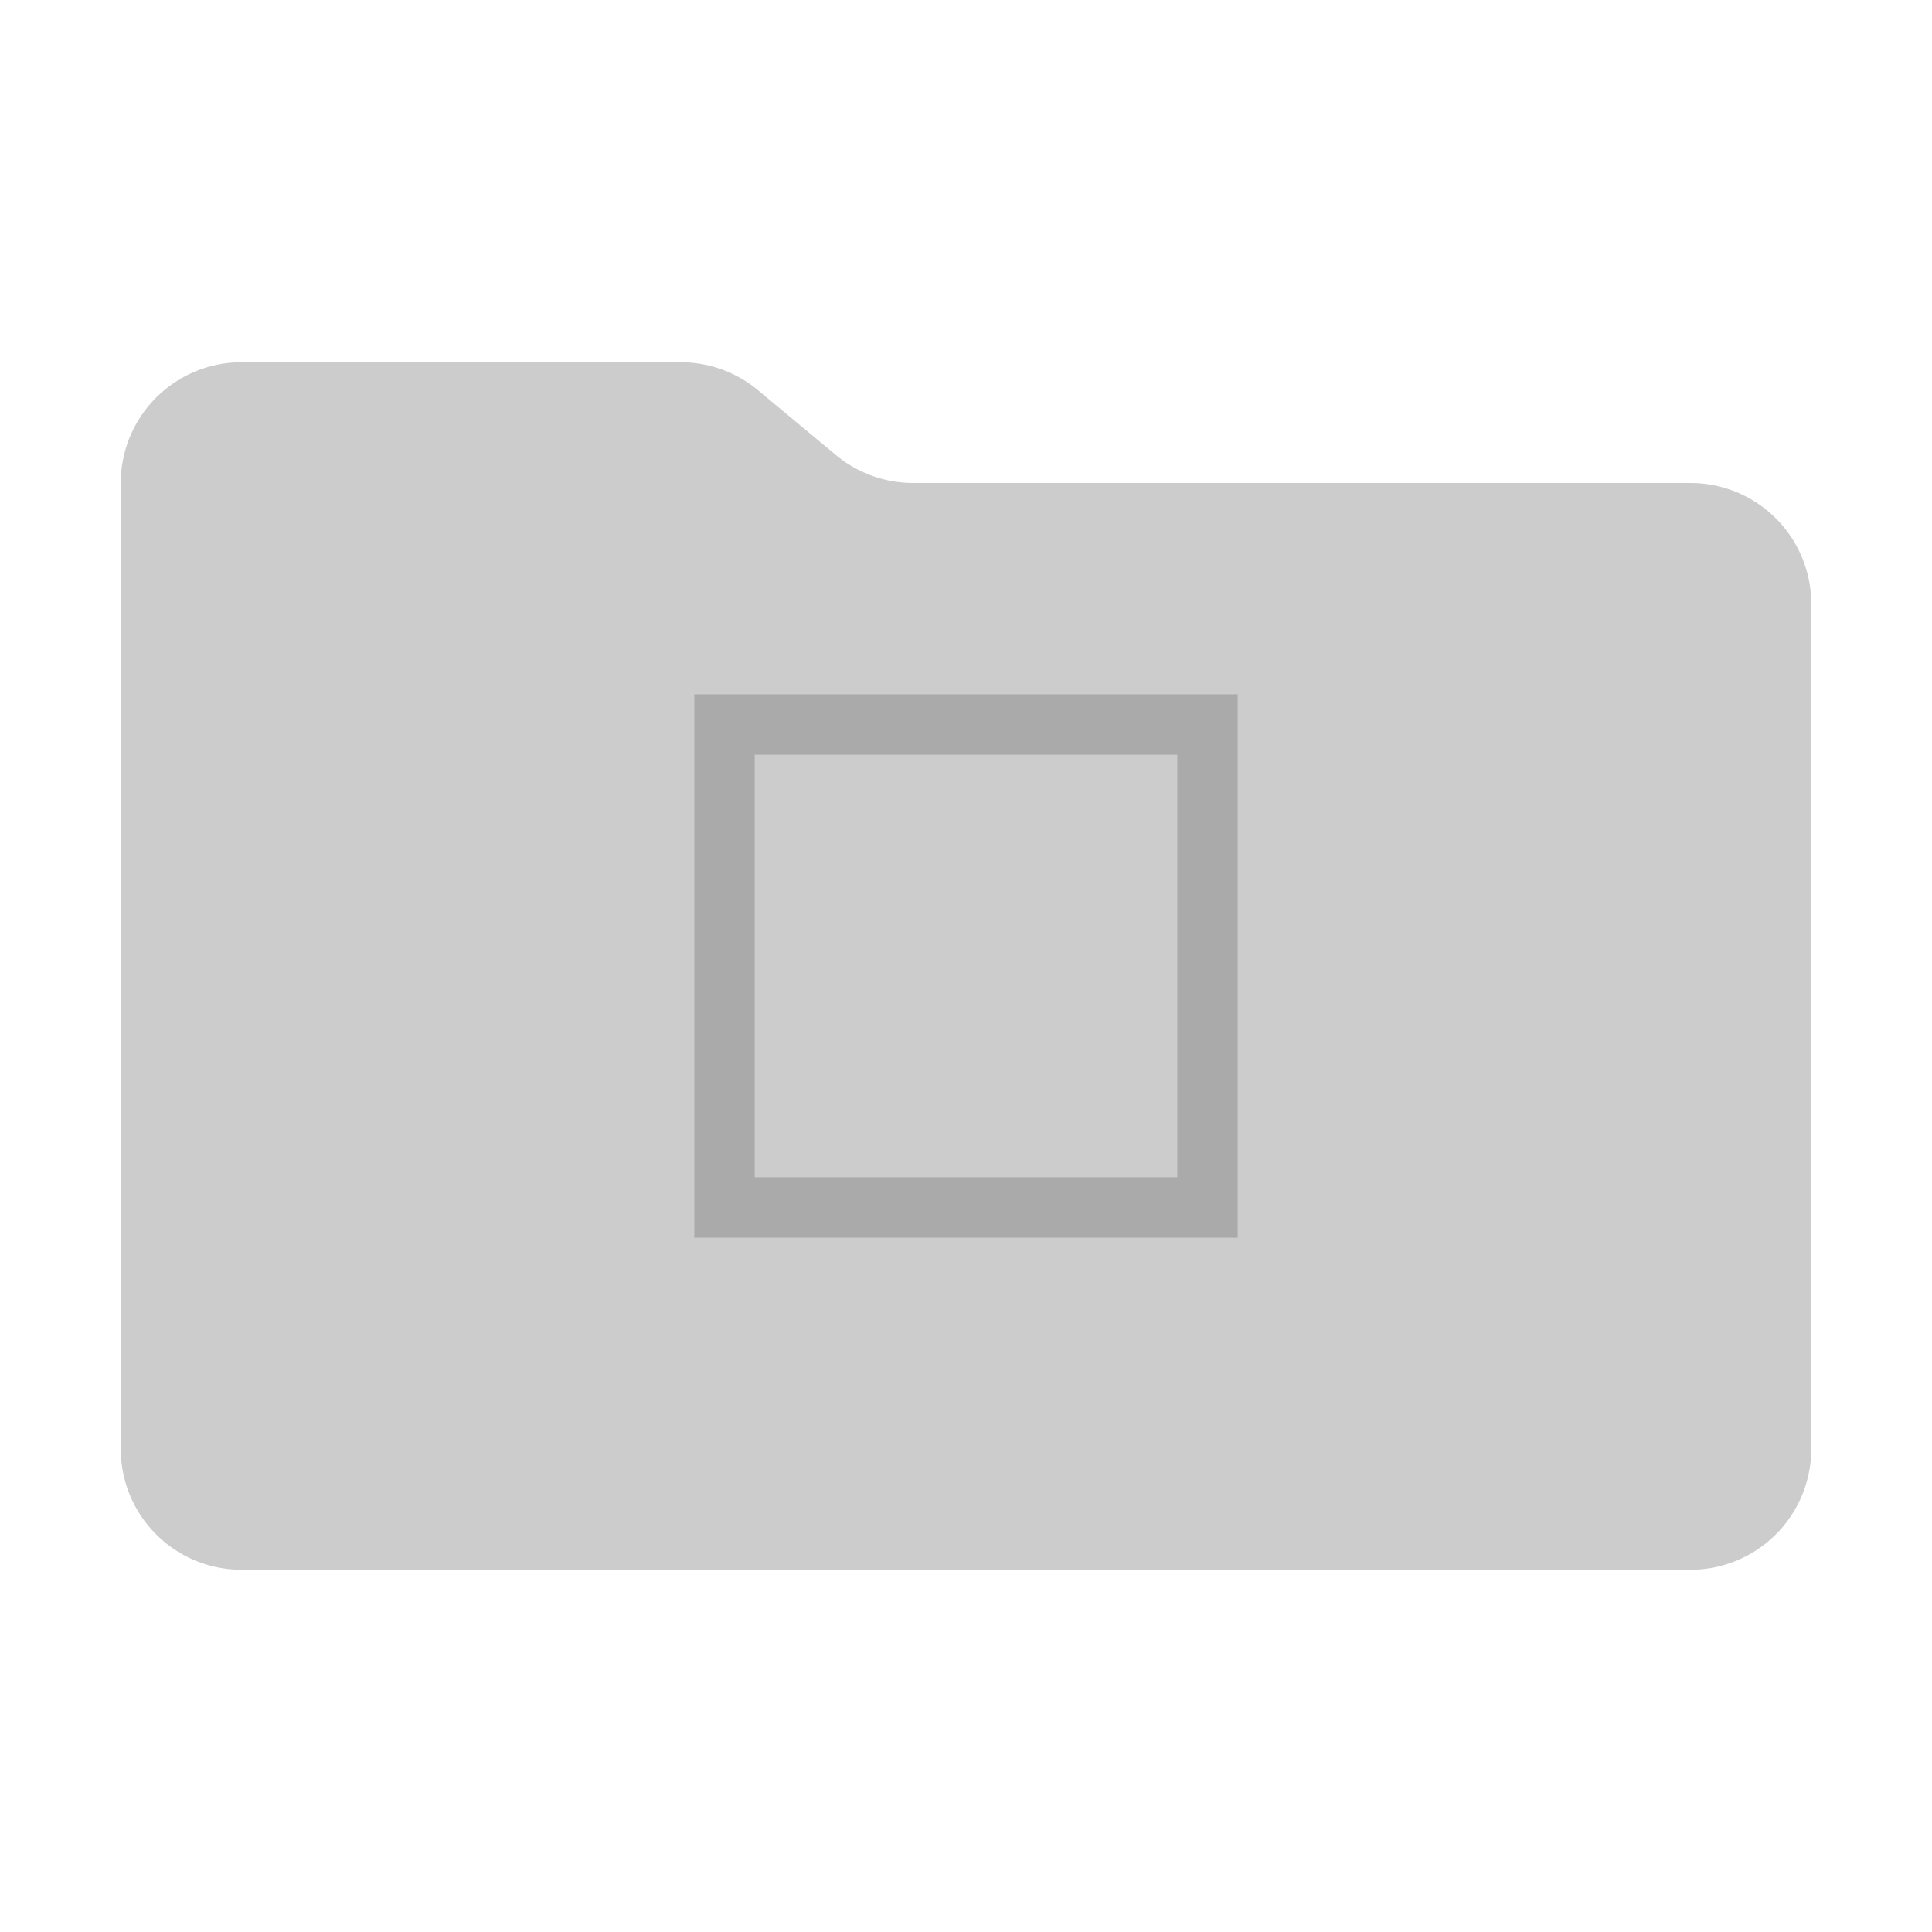 <svg xmlns="http://www.w3.org/2000/svg" viewBox="0 0 32 32" shape-rendering="geometricPrecision">
  <path fill="#cccccc" d="m13.844 7.536-1.288-1.072A2 2 0 0 0 11.276 6H4a2 2 0 0 0-2 2v16a2 2 0 0 0 2 2h24a2 2 0 0 0 2-2V10a2 2 0 0 0-2-2H15.124a2 2 0 0 1-1.28-.464"/>
  <path fill="#cccccc" d="M4 8h24v16H4z"/>
  <path fill="#cccccc" d="M12 12h8v8h-8z"/>
  <path fill="#cccccc" d="M14 14h4v4h-4z"/>
  <path fill="#cccccc" stroke="#aaaaaa" stroke-width="1" d="M12 12h8v8h-8z"/>
</svg>